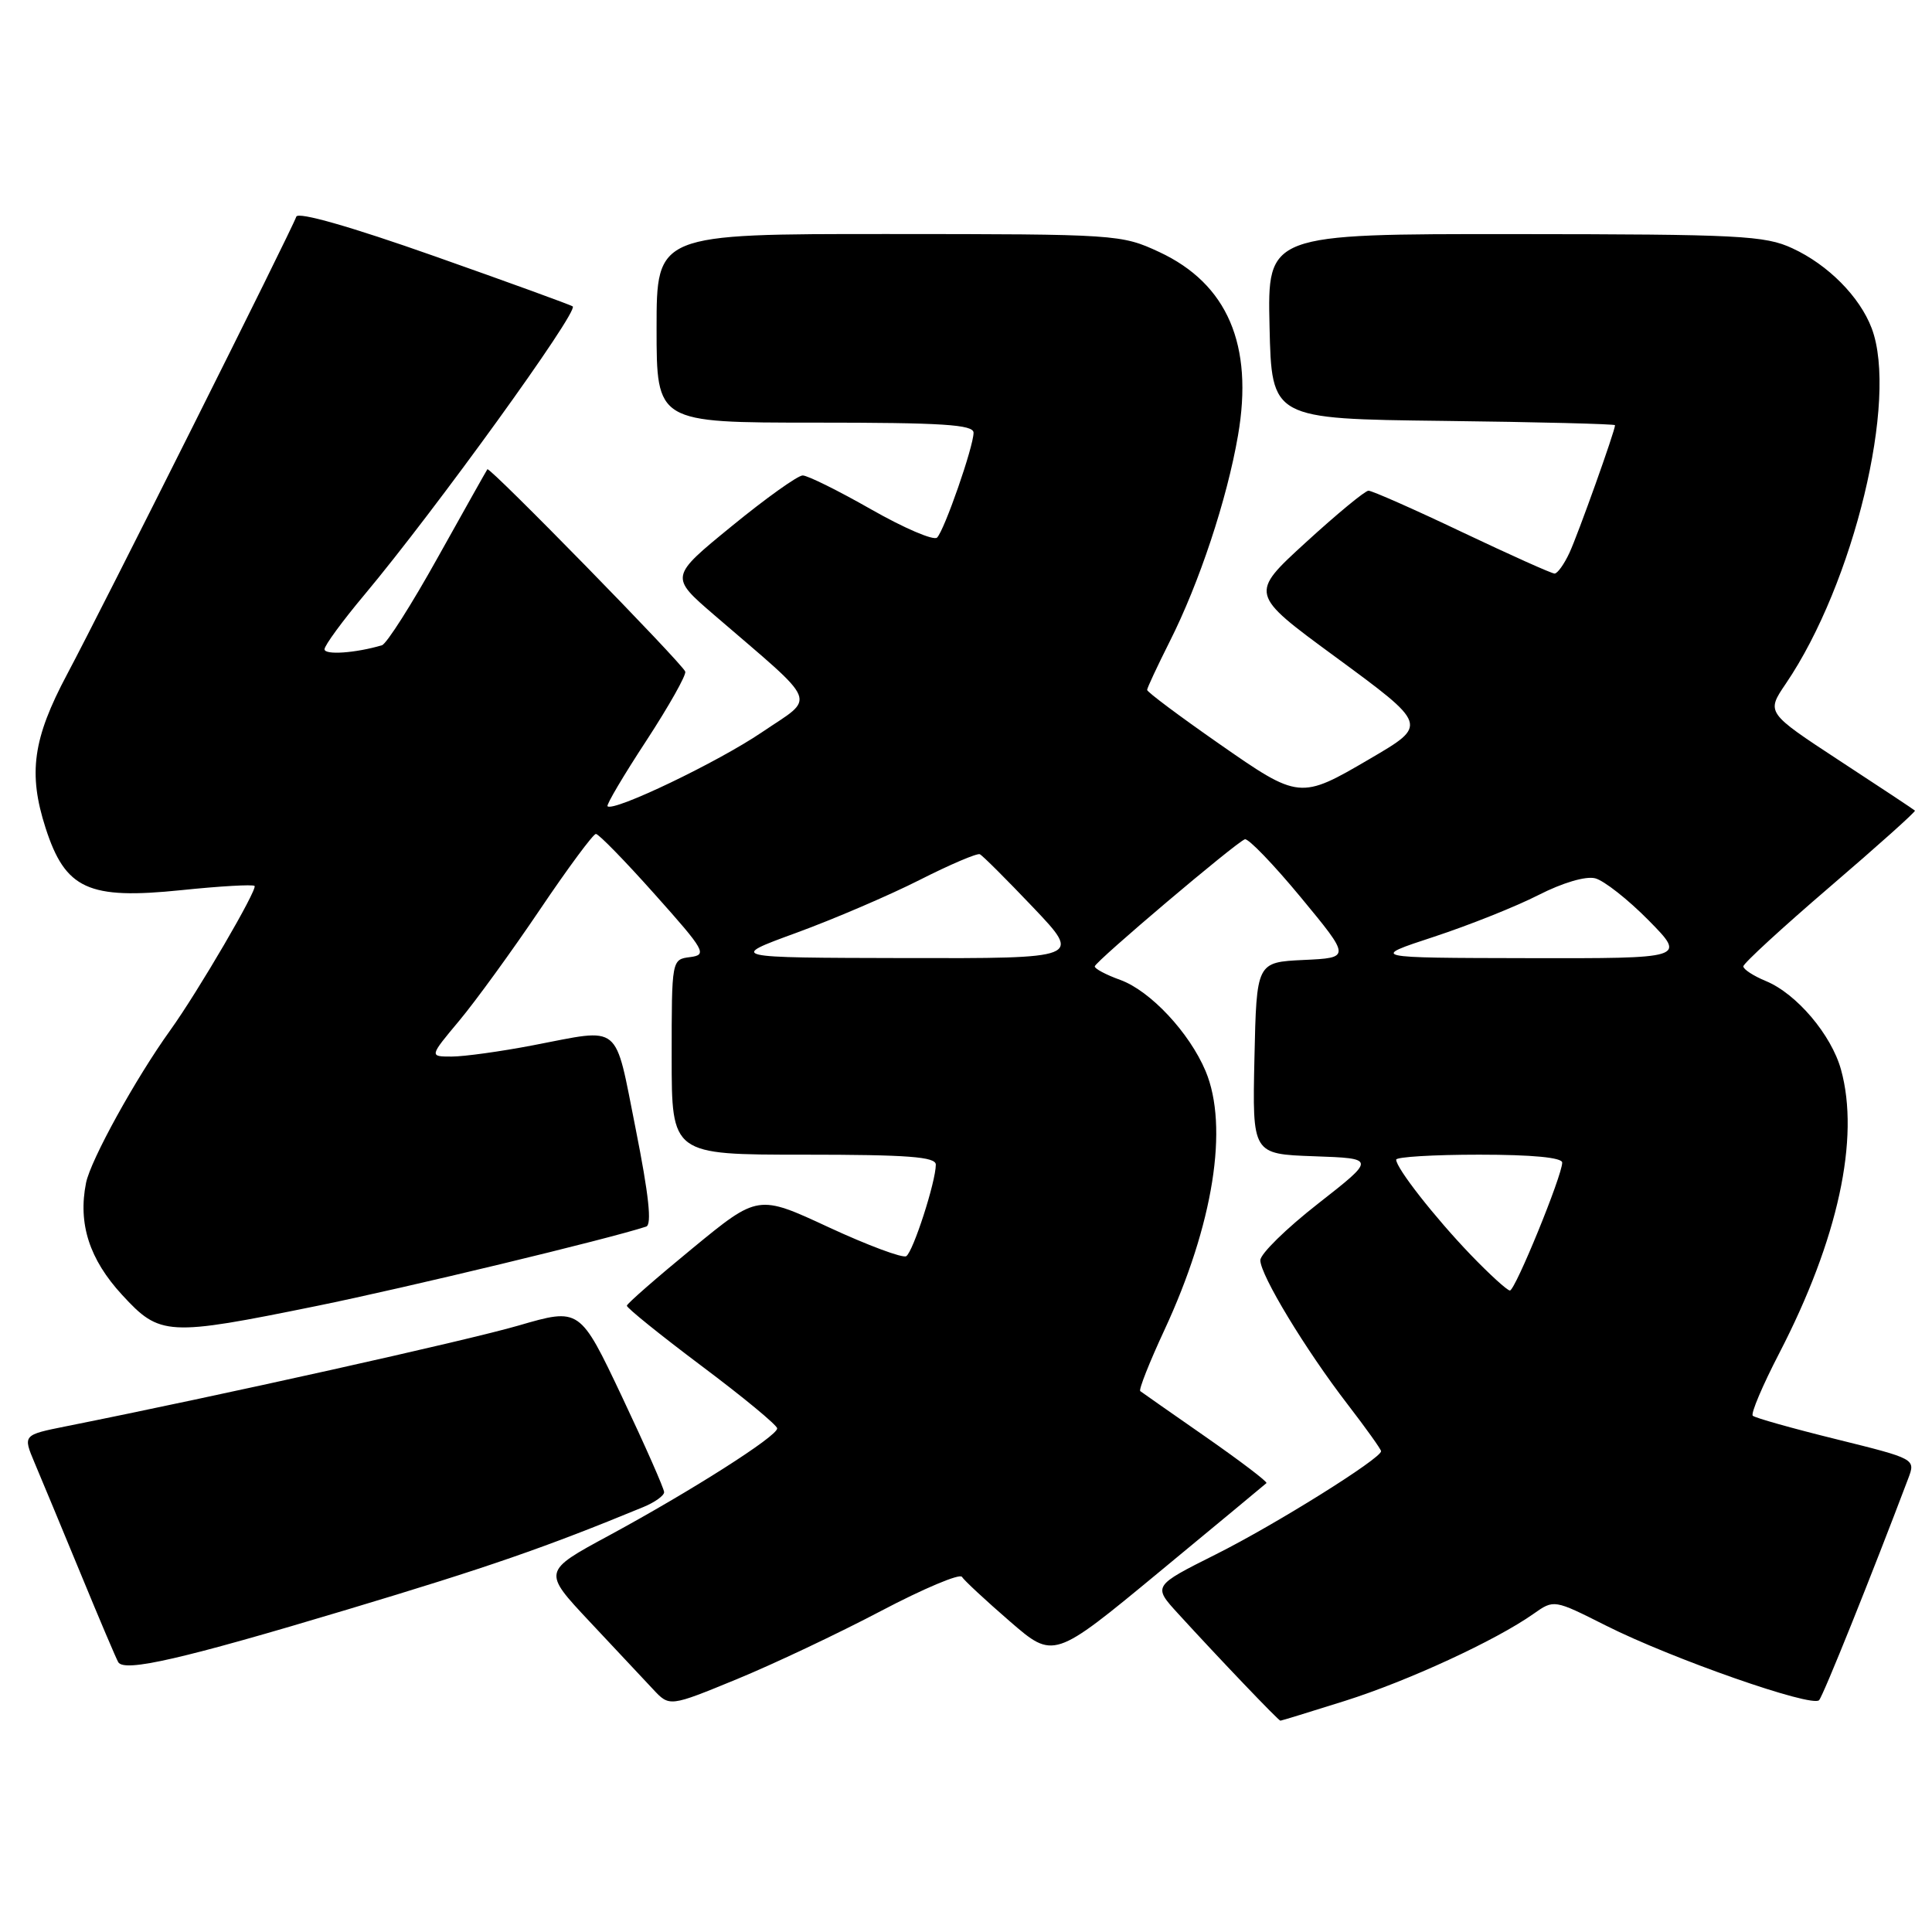 <?xml version="1.0" encoding="UTF-8" standalone="no"?>
<!DOCTYPE svg PUBLIC "-//W3C//DTD SVG 1.1//EN" "http://www.w3.org/Graphics/SVG/1.1/DTD/svg11.dtd" >
<svg xmlns="http://www.w3.org/2000/svg" xmlns:xlink="http://www.w3.org/1999/xlink" version="1.1" viewBox="0 0 256 256">
 <g >
 <path fill="currentColor"
d=" M 178.20 225.38 C 186.56 222.74 198.20 217.37 203.20 213.84 C 205.91 211.93 205.91 211.93 212.78 215.39 C 221.51 219.79 240.13 226.30 241.04 225.28 C 241.61 224.65 248.03 208.66 252.85 195.91 C 253.83 193.31 253.83 193.31 243.30 190.70 C 237.50 189.27 232.53 187.87 232.25 187.59 C 231.97 187.30 233.55 183.57 235.77 179.29 C 243.55 164.24 246.47 150.83 243.94 141.72 C 242.66 137.11 238.06 131.68 234.00 130.00 C 232.35 129.32 231.00 128.44 231.00 128.05 C 231.00 127.66 236.17 122.91 242.49 117.49 C 248.81 112.07 253.87 107.54 253.74 107.41 C 253.61 107.28 249.12 104.30 243.76 100.80 C 234.03 94.42 234.03 94.42 236.63 90.59 C 245.64 77.33 251.55 52.87 248.01 43.50 C 246.43 39.32 242.23 35.08 237.50 32.90 C 233.87 31.21 230.49 31.04 200.72 31.02 C 167.94 31.00 167.94 31.00 168.22 43.25 C 168.50 55.50 168.50 55.50 191.25 55.77 C 203.76 55.92 214.00 56.18 214.00 56.34 C 214.00 57.09 209.11 70.77 207.96 73.25 C 207.26 74.76 206.37 76.00 205.99 76.00 C 205.60 76.00 200.09 73.52 193.72 70.50 C 187.36 67.47 181.78 65.01 181.33 65.02 C 180.87 65.03 177.14 68.11 173.03 71.87 C 165.57 78.69 165.57 78.69 176.82 86.95 C 189.27 96.10 189.24 96.02 181.51 100.55 C 172.27 105.96 172.15 105.95 161.52 98.54 C 156.28 94.89 152.00 91.69 152.00 91.42 C 152.00 91.16 153.35 88.28 154.99 85.01 C 158.90 77.27 162.58 66.19 164.04 57.71 C 166.12 45.71 162.64 37.60 153.60 33.39 C 148.58 31.06 148.01 31.02 117.75 31.01 C 87.00 31.00 87.00 31.00 87.00 43.50 C 87.00 56.00 87.00 56.00 108.00 56.00 C 124.91 56.00 129.00 56.26 129.00 57.34 C 129.00 59.18 125.14 70.26 124.17 71.23 C 123.73 71.67 119.82 69.99 115.46 67.51 C 111.11 65.03 107.02 63.00 106.36 63.00 C 105.71 63.00 101.48 66.02 96.97 69.71 C 88.75 76.42 88.75 76.42 94.60 81.46 C 108.79 93.68 108.16 92.14 100.94 97.04 C 95.12 100.99 81.28 107.62 80.50 106.83 C 80.32 106.65 82.63 102.74 85.64 98.15 C 88.64 93.55 90.96 89.43 90.80 88.99 C 90.39 87.88 64.86 61.78 64.58 62.18 C 64.45 62.36 61.51 67.60 58.03 73.83 C 54.56 80.07 51.22 85.32 50.61 85.50 C 47.10 86.54 43.00 86.82 43.00 86.03 C 43.00 85.53 45.38 82.28 48.29 78.81 C 57.64 67.64 76.68 41.29 75.89 40.60 C 75.67 40.42 67.43 37.42 57.56 33.94 C 46.48 30.03 39.49 28.03 39.26 28.71 C 38.70 30.39 13.61 80.49 8.88 89.37 C 4.35 97.89 3.71 102.47 6.04 109.71 C 8.66 117.83 11.69 119.22 24.02 117.95 C 29.13 117.42 33.50 117.17 33.73 117.39 C 34.16 117.83 26.24 131.39 22.57 136.50 C 17.96 142.91 12.01 153.71 11.40 156.74 C 10.32 162.15 11.84 166.87 16.19 171.59 C 21.20 177.03 22.15 177.08 42.00 173.04 C 53.75 170.65 80.68 164.16 85.62 162.53 C 86.40 162.28 85.97 158.34 84.23 149.58 C 81.38 135.33 82.49 136.24 70.66 138.50 C 66.35 139.33 61.49 140.00 59.85 140.00 C 56.88 140.00 56.88 140.00 60.85 135.25 C 63.03 132.64 67.85 126.00 71.56 120.50 C 75.27 115.00 78.60 110.50 78.96 110.50 C 79.33 110.50 82.84 114.10 86.76 118.50 C 93.45 125.99 93.74 126.52 91.45 126.82 C 89.00 127.13 89.00 127.13 89.00 140.07 C 89.00 153.00 89.00 153.00 106.50 153.00 C 120.32 153.00 124.00 153.28 124.00 154.32 C 124.00 156.58 120.99 165.89 120.08 166.45 C 119.61 166.74 114.99 165.02 109.83 162.63 C 100.45 158.27 100.45 158.27 91.78 165.39 C 87.02 169.30 83.09 172.73 83.06 173.01 C 83.03 173.29 87.49 176.89 92.98 181.01 C 98.48 185.13 102.98 188.85 102.98 189.27 C 103.01 190.30 91.59 197.56 80.70 203.46 C 71.89 208.22 71.89 208.22 78.12 214.86 C 81.55 218.51 85.33 222.55 86.53 223.83 C 88.71 226.17 88.71 226.17 97.61 222.51 C 102.50 220.50 111.10 216.43 116.72 213.47 C 122.34 210.51 127.18 208.47 127.46 208.94 C 127.75 209.41 130.60 212.06 133.80 214.83 C 139.61 219.86 139.61 219.86 153.55 208.34 C 161.22 202.00 167.64 196.68 167.81 196.52 C 167.98 196.35 164.38 193.62 159.81 190.43 C 155.24 187.25 151.32 184.51 151.09 184.33 C 150.86 184.16 152.30 180.52 154.28 176.26 C 160.78 162.27 162.84 149.30 159.75 141.93 C 157.60 136.82 152.42 131.28 148.43 129.84 C 146.54 129.16 145.03 128.35 145.06 128.05 C 145.12 127.41 163.75 111.64 164.95 111.21 C 165.39 111.05 168.73 114.51 172.37 118.91 C 178.98 126.91 178.98 126.91 172.74 127.20 C 166.50 127.50 166.50 127.50 166.22 140.21 C 165.94 152.92 165.94 152.92 174.12 153.21 C 182.30 153.50 182.30 153.50 174.65 159.49 C 170.44 162.78 167.00 166.15 167.00 166.99 C 167.01 168.96 172.97 178.82 178.57 186.09 C 181.01 189.26 183.00 192.05 183.00 192.29 C 183.00 193.26 169.00 202.01 161.13 205.95 C 152.75 210.15 152.75 210.15 156.11 213.82 C 161.60 219.83 169.41 228.00 169.66 228.00 C 169.79 228.00 173.63 226.82 178.20 225.38 Z  M 46.00 213.28 C 64.66 207.68 72.23 205.06 85.25 199.69 C 86.76 199.07 88.00 198.18 88.00 197.72 C 88.00 197.26 85.49 191.57 82.42 185.08 C 76.83 173.28 76.83 173.28 68.71 175.64 C 61.84 177.64 29.19 184.91 8.76 188.99 C 3.03 190.14 3.03 190.14 4.58 193.82 C 5.44 195.84 8.18 202.45 10.68 208.50 C 13.17 214.55 15.42 219.84 15.67 220.25 C 16.48 221.60 24.16 219.84 46.00 213.28 Z  M 194.86 166.25 C 190.10 161.29 185.00 154.78 185.00 153.66 C 185.00 153.30 189.95 153.00 196.00 153.00 C 203.02 153.00 207.00 153.38 207.00 154.05 C 207.00 155.77 200.77 171.00 200.07 171.00 C 199.72 171.00 197.37 168.86 194.86 166.25 Z  M 105.50 123.61 C 110.45 121.80 117.80 118.65 121.83 116.61 C 125.87 114.56 129.47 113.03 129.83 113.19 C 130.20 113.36 133.38 116.54 136.91 120.25 C 143.32 127.00 143.32 127.00 119.91 126.95 C 96.50 126.90 96.50 126.90 105.50 123.61 Z  M 190.00 124.13 C 194.68 122.59 200.92 120.10 203.87 118.59 C 207.05 116.97 210.11 116.06 211.37 116.38 C 212.54 116.68 215.73 119.19 218.46 121.96 C 223.42 127.00 223.42 127.00 202.46 126.96 C 181.50 126.92 181.50 126.92 190.00 124.13 Z "/>
</g>
</svg>